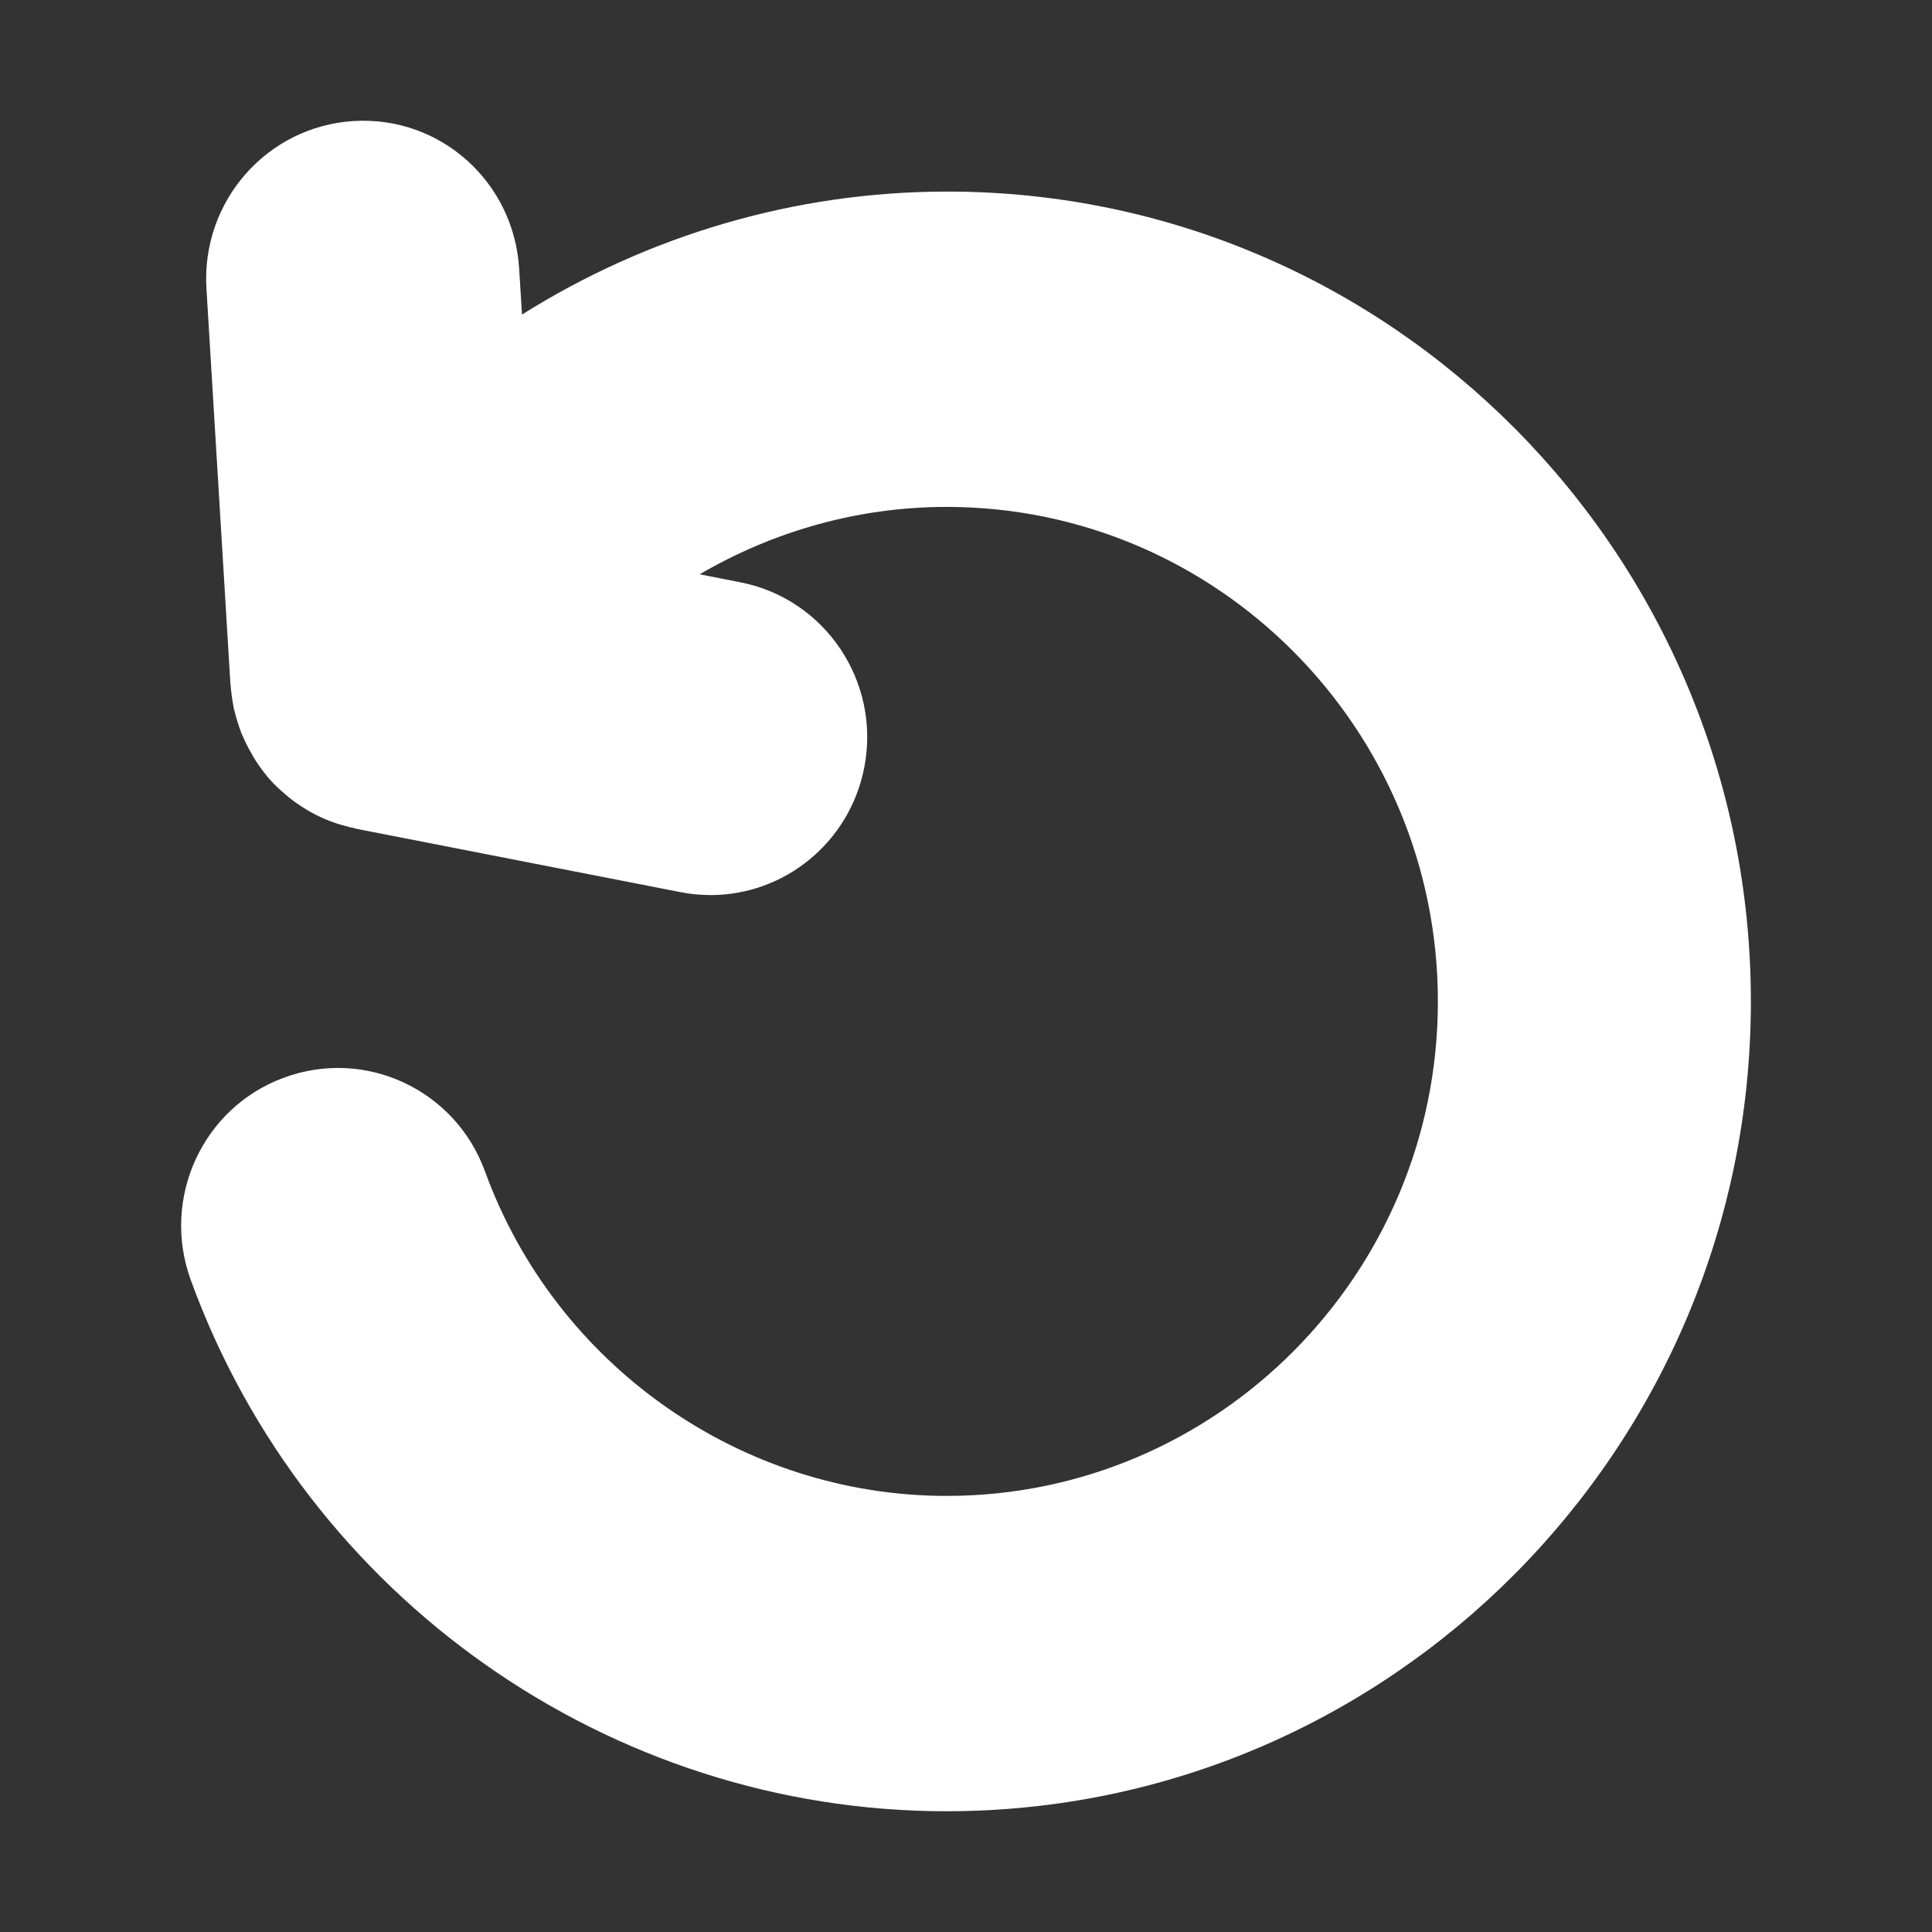 <svg width="32" height="32" viewBox="0 0 32 32" fill="none" xmlns="http://www.w3.org/2000/svg">
<rect x="0" y="0" width="32" height="32" fill="#333333" stroke="none"/>
<path d="M15.688 3.173C13.165 3.173 10.731 3.9 8.646 5.21L8.599 4.455C8.514 3.012 7.292 1.915 5.853 2.005C4.424 2.095 3.335 3.33 3.419 4.773L3.816 11.321C3.816 11.321 3.816 11.345 3.82 11.354C3.83 11.482 3.849 11.606 3.872 11.729C3.872 11.743 3.877 11.753 3.882 11.767C3.91 11.881 3.943 11.995 3.986 12.109C3.99 12.123 3.995 12.142 4.004 12.157C4.052 12.266 4.103 12.375 4.165 12.479C4.179 12.503 4.188 12.522 4.202 12.546C4.264 12.65 4.335 12.745 4.41 12.84C4.415 12.85 4.424 12.855 4.429 12.864C4.504 12.954 4.585 13.035 4.674 13.111C4.688 13.125 4.702 13.135 4.717 13.149C4.806 13.23 4.905 13.301 5.009 13.367C5.028 13.377 5.047 13.391 5.061 13.401C5.273 13.529 5.504 13.629 5.754 13.69C5.769 13.69 5.783 13.7 5.797 13.704C5.811 13.704 5.82 13.704 5.835 13.709C5.858 13.714 5.882 13.723 5.905 13.728L11.278 14.778C11.443 14.811 11.613 14.825 11.773 14.825C12.99 14.825 14.075 13.956 14.316 12.707C14.589 11.293 13.67 9.92 12.264 9.645L11.589 9.512C12.816 8.795 14.222 8.396 15.679 8.396C20.165 8.396 23.816 12.071 23.816 16.587C23.816 21.102 20.165 24.777 15.679 24.777C12.278 24.777 9.203 22.617 8.033 19.402C7.542 18.049 6.052 17.351 4.702 17.85C3.358 18.343 2.665 19.844 3.16 21.202C5.075 26.467 10.104 30 15.674 30C23.023 30 29 23.984 29 16.587C29 9.189 23.038 3.173 15.688 3.173Z" fill="white"/>
</svg>
